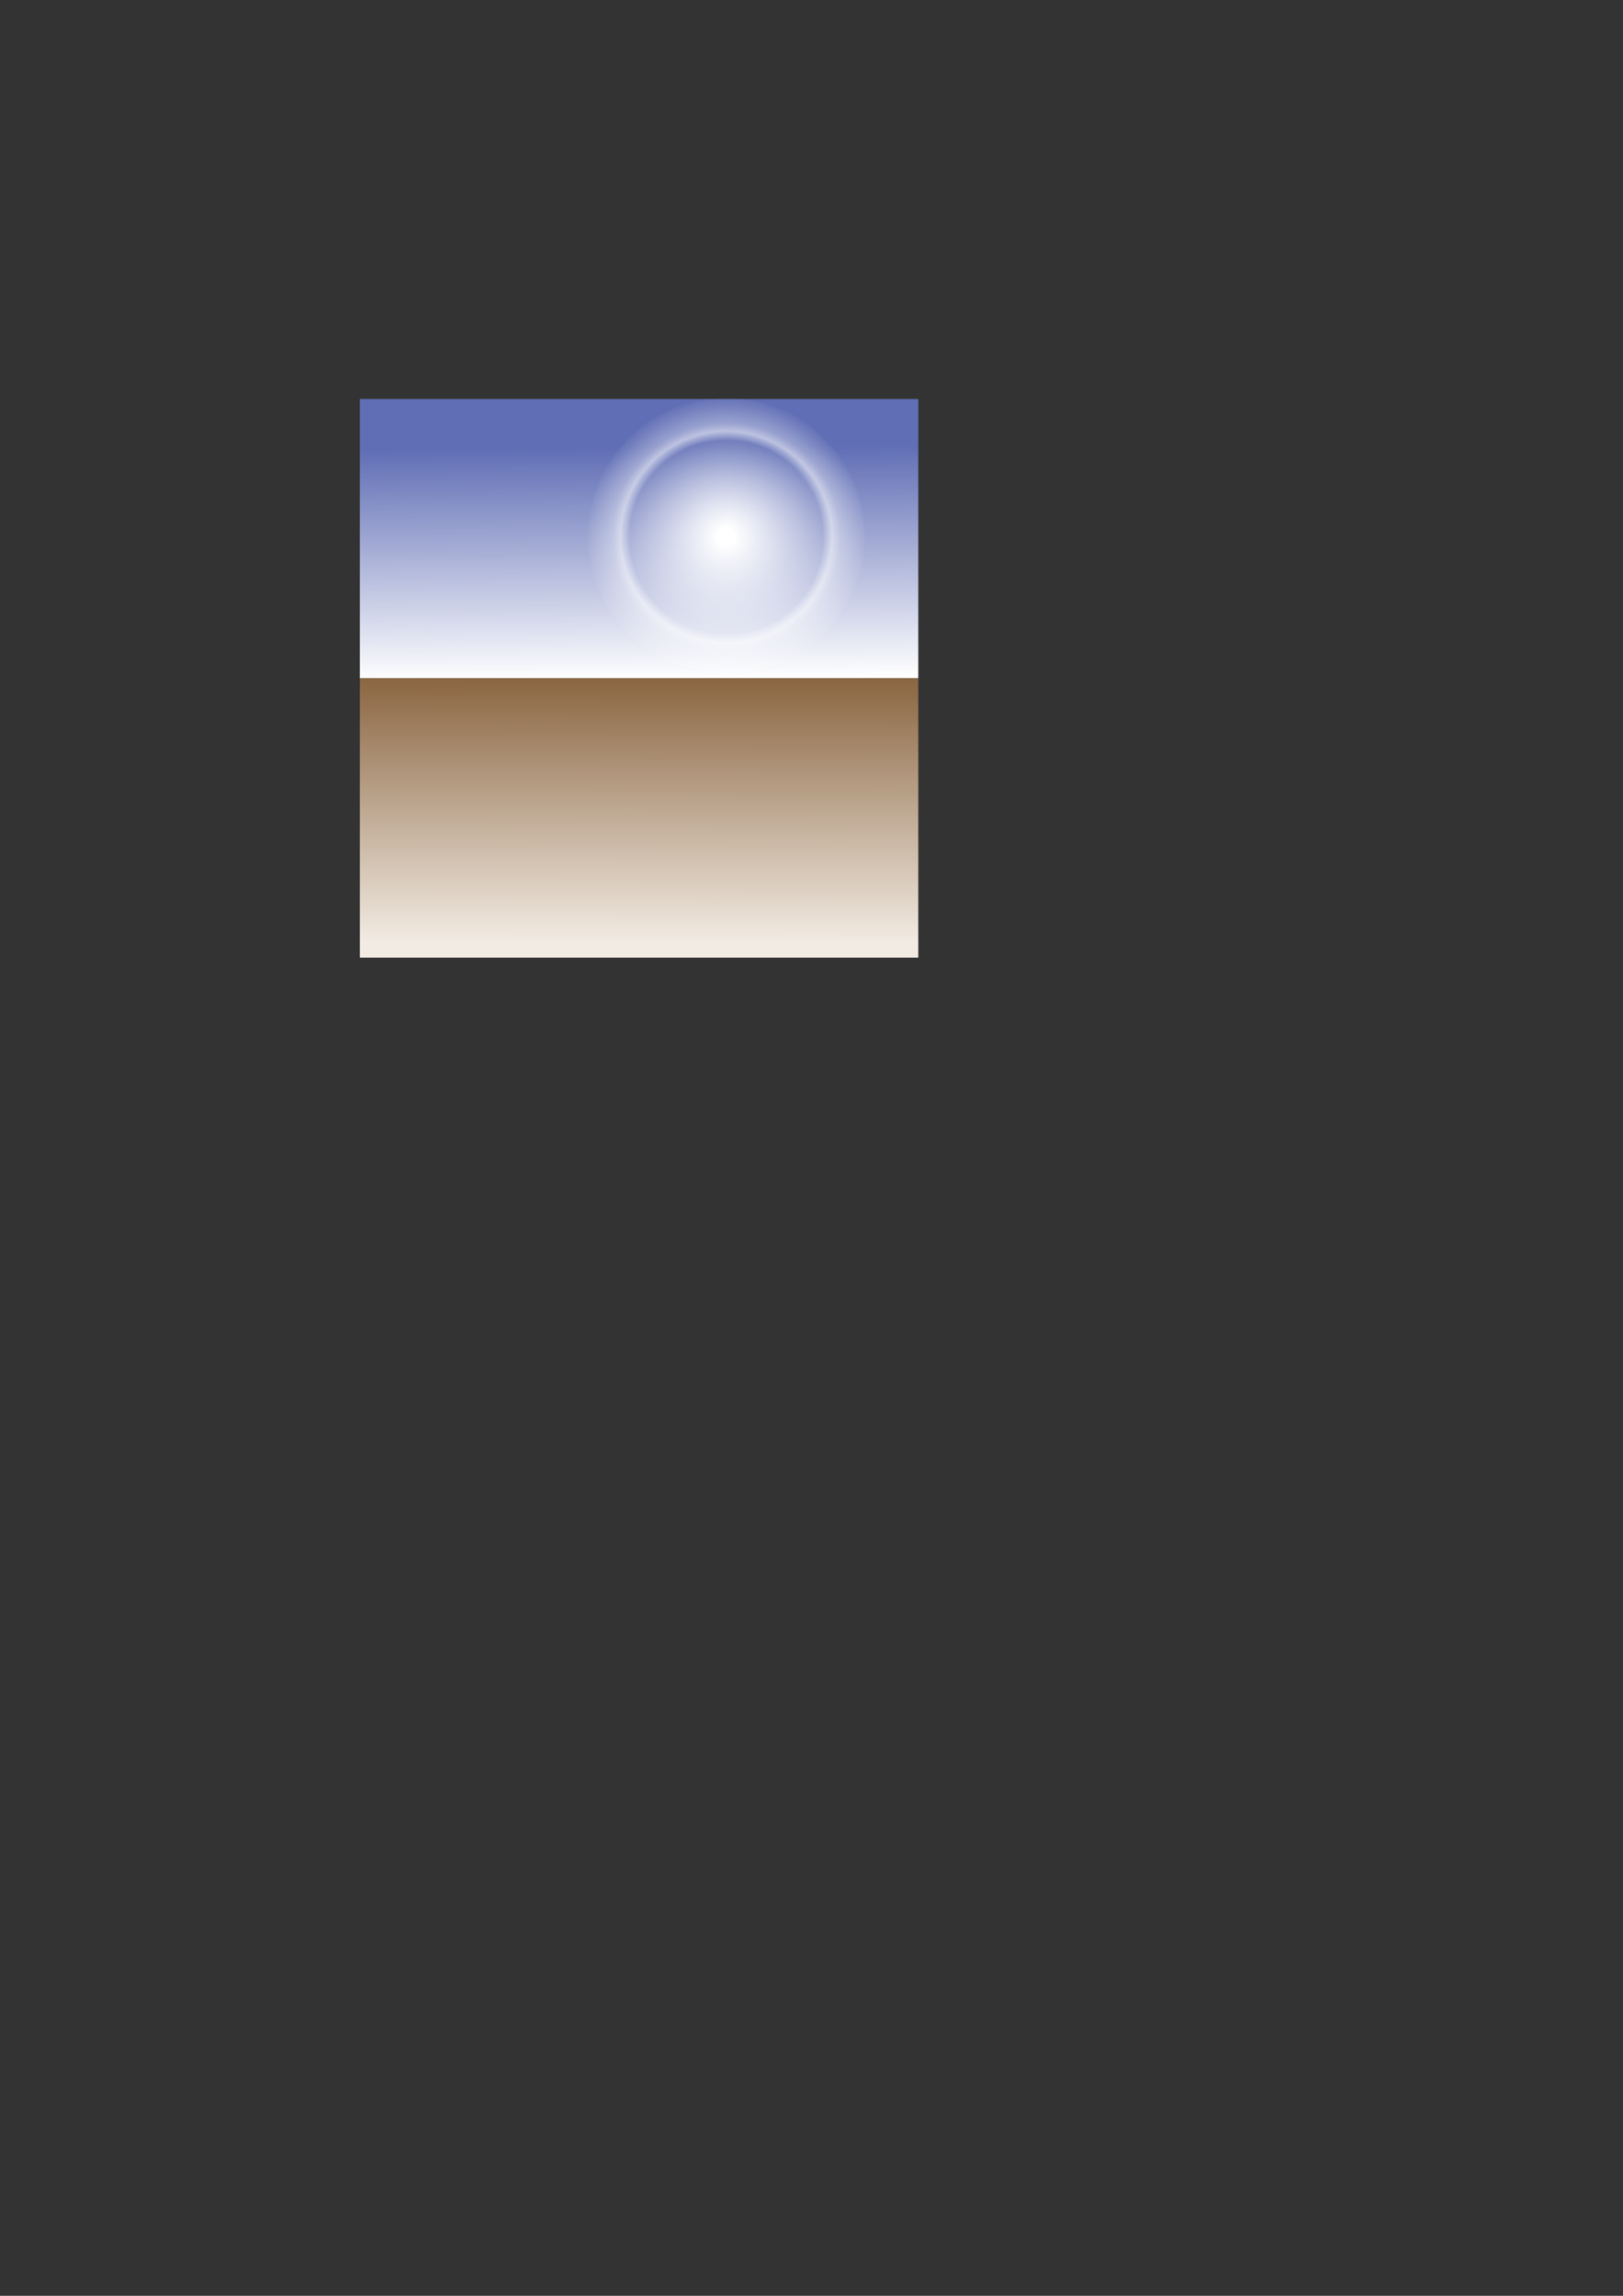 <svg xmlns="http://www.w3.org/2000/svg" xmlns:cc="http://web.resource.org/cc/" xmlns:svg="http://www.w3.org/2000/svg" xmlns:xlink="http://www.w3.org/1999/xlink" id="svg2" width="744.094" height="1052.362"><rect width="100%" height="100%" fill="#333333" stroke="none"/><defs id="defs4"><linearGradient id="linearGradient2237"><stop id="stop2239" offset="0" style="stop-color:#fff;stop-opacity:1"/><stop style="stop-color:#fff;stop-opacity:1" id="stop2243" offset=".06"/><stop id="stop2247" offset=".684" style="stop-color:#fff;stop-opacity:.122"/><stop id="stop2245" offset=".75" style="stop-color:#fff;stop-opacity:.581"/><stop style="stop-color:#fff;stop-opacity:.349" id="stop2249" offset=".81"/><stop id="stop2241" offset="1" style="stop-color:#fff;stop-opacity:0"/></linearGradient><linearGradient id="linearGradient2223"><stop id="stop2225" offset="0" style="stop-color:#fff;stop-opacity:1"/><stop id="stop2227" offset="1" style="stop-color:#000;stop-opacity:0"/></linearGradient><linearGradient id="linearGradient2206"><stop id="stop2208" offset="0" style="stop-color:#8a6540;stop-opacity:1"/><stop id="stop2210" offset="1" style="stop-color:#f2ebe3;stop-opacity:1"/></linearGradient><linearGradient id="linearGradient2192"><stop id="stop2194" offset="0" style="stop-color:#606eb5;stop-opacity:1"/><stop id="stop2196" offset="1" style="stop-color:#fff;stop-opacity:1"/></linearGradient><linearGradient id="linearGradient2190" x1="281.157" x2="282.061" y1="198.185" y2="304.162" gradientTransform="translate(2.4,7.128)" gradientUnits="userSpaceOnUse" xlink:href="#linearGradient2192"/><linearGradient id="linearGradient2204" x1="285.444" x2="285.204" y1="304.534" y2="425.726" gradientTransform="translate(1.571,6.011)" gradientUnits="userSpaceOnUse" xlink:href="#linearGradient2206"/><radialGradient id="radialGradient2221" cx="336.037" cy="258.032" r="23.211" fx="336.037" fy="258.032" gradientTransform="matrix(1,0,0,0.949,2.269019e-14,13.195)" gradientUnits="userSpaceOnUse" xlink:href="#linearGradient2223"/><radialGradient id="radialGradient2235" cx="336.037" cy="258.032" r="23.611" fx="336.037" fy="258.032" gradientTransform="matrix(1,0,0,0.95,2.269019e-14,12.971)" gradientUnits="userSpaceOnUse" xlink:href="#linearGradient2237"/></defs><g id="layer1"><rect style="opacity:1;fill:url(#linearGradient2190);fill-opacity:1;stroke:none;stroke-width:.8;stroke-linecap:round;stroke-linejoin:round;stroke-miterlimit:4;stroke-dasharray:none;stroke-opacity:1" id="rect1307" width="256" height="128" x="165" y="182.89"/><rect style="opacity:1;fill:url(#linearGradient2204);fill-opacity:1;stroke:none;stroke-width:.8;stroke-linecap:round;stroke-linejoin:round;stroke-miterlimit:4;stroke-dasharray:none;stroke-opacity:1" id="rect1309" width="256" height="128" x="165" y="310.945"/></g><g id="layer2"><path style="opacity:1;fill:url(#radialGradient2235);fill-opacity:1;stroke:url(#radialGradient2221);stroke-width:.284;stroke-linecap:round;stroke-linejoin:round;stroke-miterlimit:4;stroke-dasharray:none;stroke-opacity:1" id="path2213" d="M 359.249 258.032 A 23.211 22.024 0 1 1 312.826,258.032 A 23.211 22.024 0 1 1 359.249 258.032 z" transform="matrix(2.74,0,0,2.888,-587.755,-499.178)"/></g></svg>